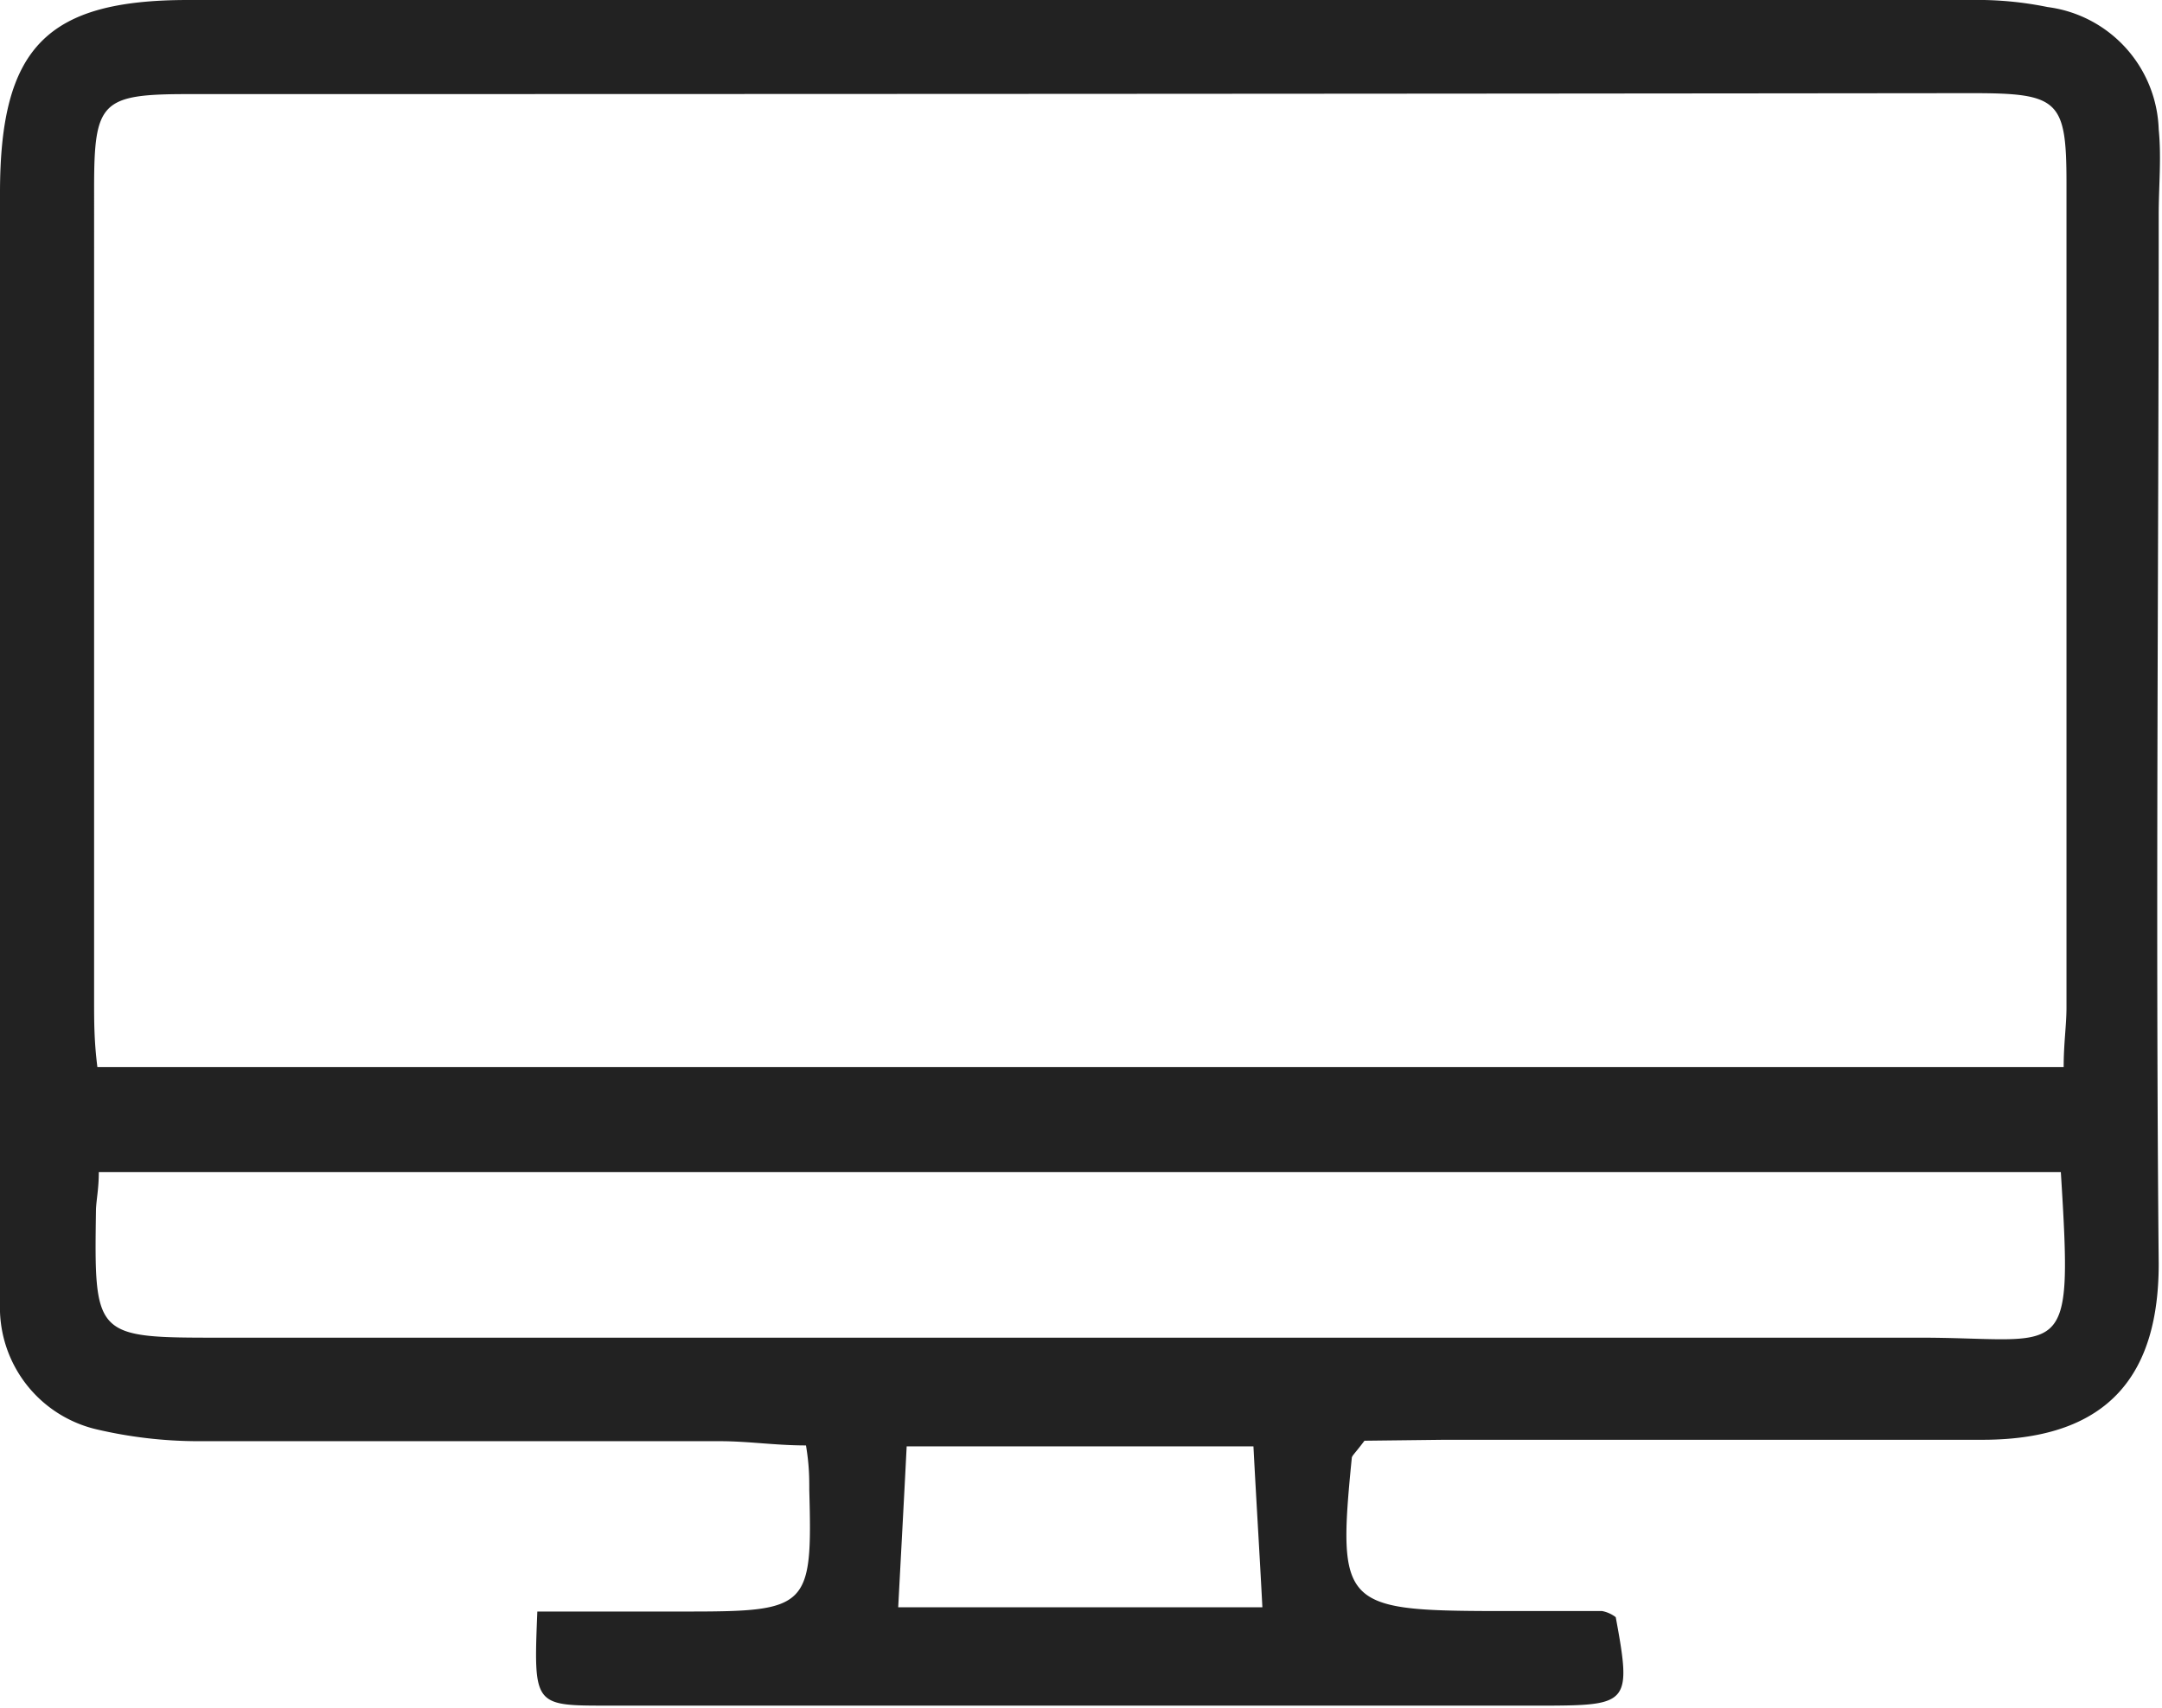 <svg xmlns="http://www.w3.org/2000/svg" viewBox="0 0 45.95 36.3"><defs><style>.cls-1{fill:#222;}</style></defs><title>icon-screen</title><g id="Layer_2" data-name="Layer 2"><g id="Layer_1-2" data-name="Layer 1"><path class="cls-1" d="M29,30.62c-.21.28-.27.32-.27.37-.31,3.12-.19,3.24,3,3.25.77,0,1.55,0,2.32,0a.69.69,0,0,1,.29.13c.33,1.78.28,1.87-1.35,1.88q-10,0-20.09,0c-1.56,0-1.56,0-1.48-2,1.06,0,2.13,0,3.21,0,2.55,0,2.64-.09,2.57-2.58,0-.26,0-.53-.07-.95-.65,0-1.23-.09-1.82-.09-3.71,0-7.42,0-11.12,0a9.54,9.54,0,0,1-2.13-.25A2.66,2.66,0,0,1,0,27.88c0-.39,0-.77,0-1.16Q0,15.41,0,4.1C0,1,1,0,4,0H41.88a7.47,7.47,0,0,1,1.64.15,2.71,2.71,0,0,1,2.36,2.6c.06.6,0,1.21,0,1.81,0,7.44-.07,14.87,0,22.3,0,2.29-1,3.73-3.72,3.74-3.82,0-7.64,0-11.46,0Zm-27-7.94H43.86c0-.51.06-.89.06-1.27,0-5.84,0-11.67,0-17.51,0-1.77-.16-1.92-2-1.92Q23,2,4,2c-1.85,0-2,.16-2,2C2,9.71,2,15.49,2,21.27,2,21.7,2,22.13,2.07,22.68ZM43.8,24.91H2.1c0,.35-.05.57-.06.79C2,28.43,2,28.43,4.69,28.43c12,0,24,0,36.05,0C43.93,28.42,44.06,29.09,43.8,24.91ZM26.64,30.74H19.27c-.06,1.19-.12,2.28-.18,3.42h7.74C26.77,33,26.7,31.89,26.64,30.74Z"/></g></g></svg>